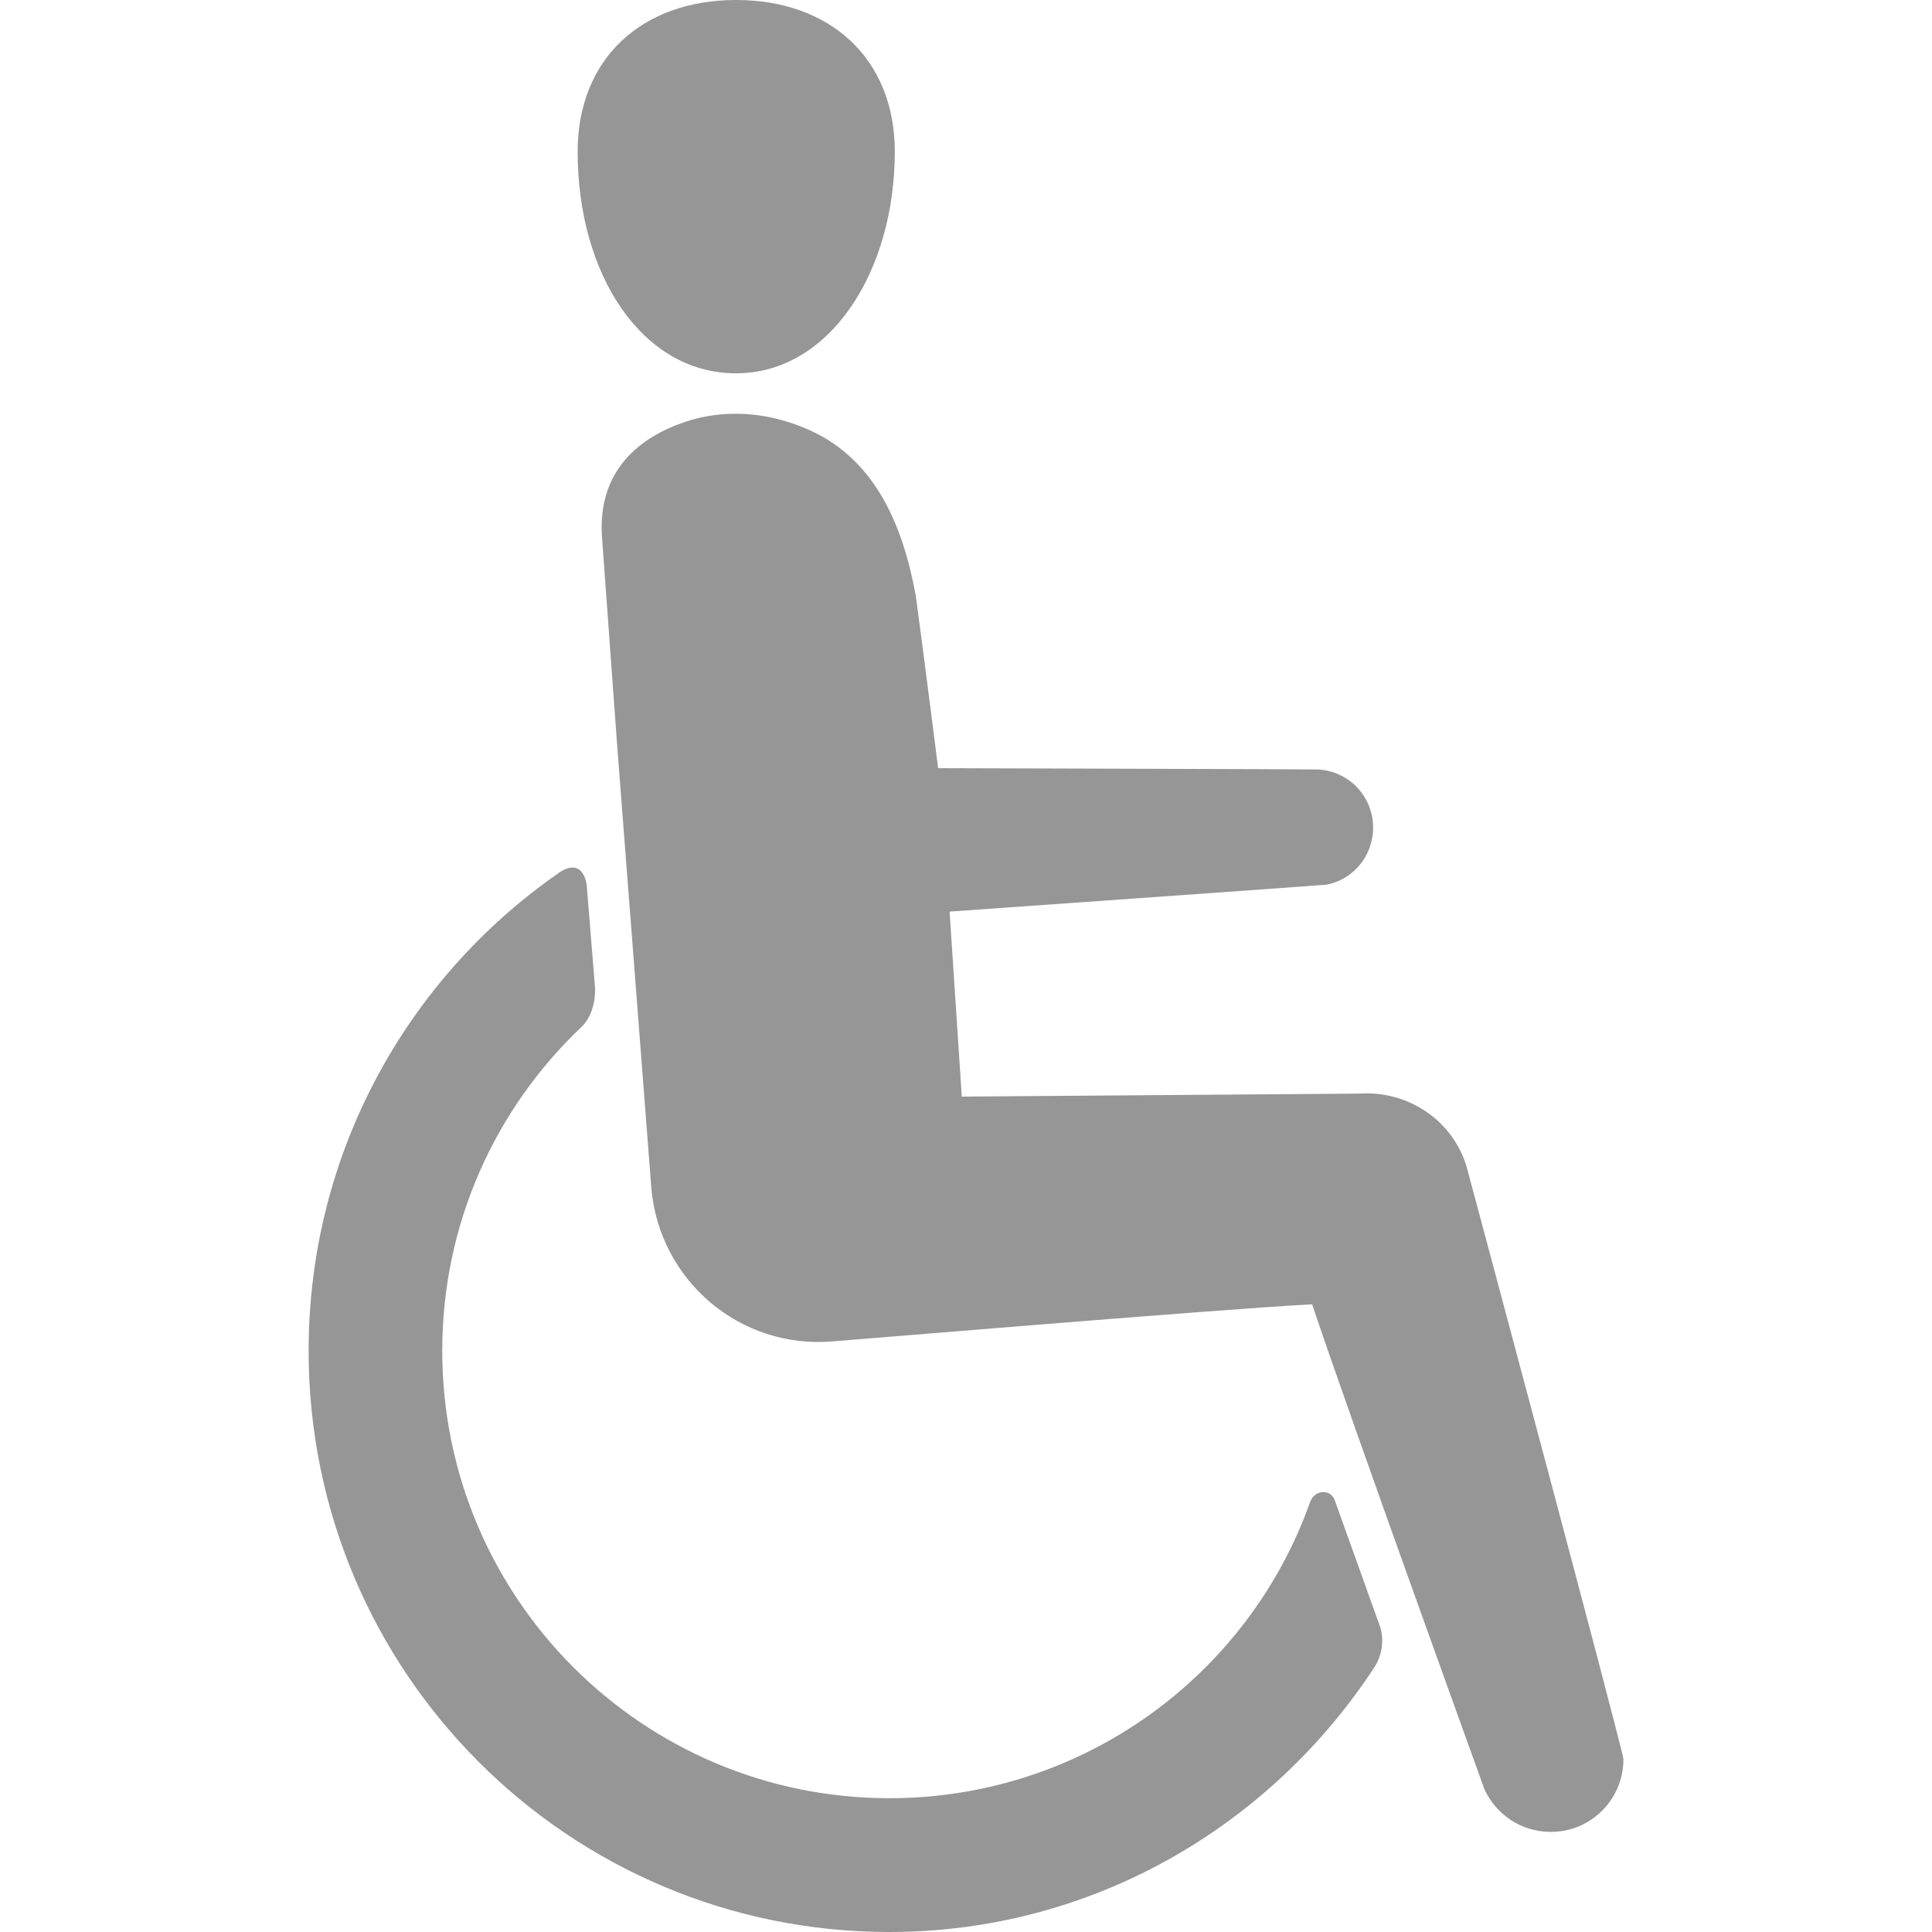 <?xml version="1.0" encoding="utf-8"?>
<!-- Generator: Adobe Illustrator 16.0.3, SVG Export Plug-In . SVG Version: 6.00 Build 0)  -->
<!DOCTYPE svg PUBLIC "-//W3C//DTD SVG 1.1//EN" "http://www.w3.org/Graphics/SVG/1.1/DTD/svg11.dtd">
<svg version="1.1" id="Vrstva_1" xmlns="http://www.w3.org/2000/svg" xmlns:xlink="http://www.w3.org/1999/xlink" x="0px" y="0px"
	 width="75px" height="75px" viewBox="0 0 75 75" enable-background="new 0 0 75 75" xml:space="preserve">
<g>
	<path fill="#969696" d="M53.586,63.181c-0.59-1.657-1.152-3.204-1.763-4.92c-0.157-0.482-0.788-0.435-0.964,0.043
		c-2.38,6.718-8.814,11.502-16.336,11.502c-9.574,0-17.355-7.772-17.355-17.371c0-4.937,2.062-9.388,5.379-12.544
		c0.62-0.573,0.553-1.537,0.553-1.537l-0.324-3.995c0,0-0.116-1.152-1.104-0.459c-5.855,4.074-9.691,10.855-9.691,18.536
		C11.979,64.904,22.065,75,34.523,75c7.929,0,14.85-4.158,18.859-10.321C53.542,64.421,53.777,63.836,53.586,63.181"/>
	<path fill="#969696" d="M34.736,5.889c0,4.647-2.521,8.603-6.164,8.603c-3.642,0-6.148-3.823-6.148-8.603
		C22.424,2.266,24.931,0,28.572,0C32.215,0,34.736,2.266,34.736,5.889"/>
	<path fill="#969696" d="M63.021,68.294c0,1.562-1.263,2.82-2.814,2.82c-1.16,0-2.122-0.672-2.578-1.647
		c0,0-5.112-14.13-6.694-18.835c-3.983,0.218-18.489,1.44-18.618,1.44c-3.597,0.304-6.724-2.371-7.032-5.949l-1.324-17.146
		l-0.588-8.076c-0.204-2.645,1.47-3.938,3.244-4.531c0.938-0.312,2.697-0.628,4.856,0.349c2.507,1.152,3.58,3.668,4.079,6.418
		c0.272,1.978,0.866,6.683,0.866,6.683s14.733,0.042,14.762,0.051c1.197,0.075,2.124,1.051,2.124,2.258
		c0,1.1-0.775,2.013-1.799,2.213c-0.055,0.015-14.642,1.046-14.642,1.046l0.474,7.182l15.441-0.116
		c1.885-0.127,3.631,1.049,4.16,2.852C56.938,45.306,63.021,67.984,63.021,68.294"/>
</g>
</svg>
